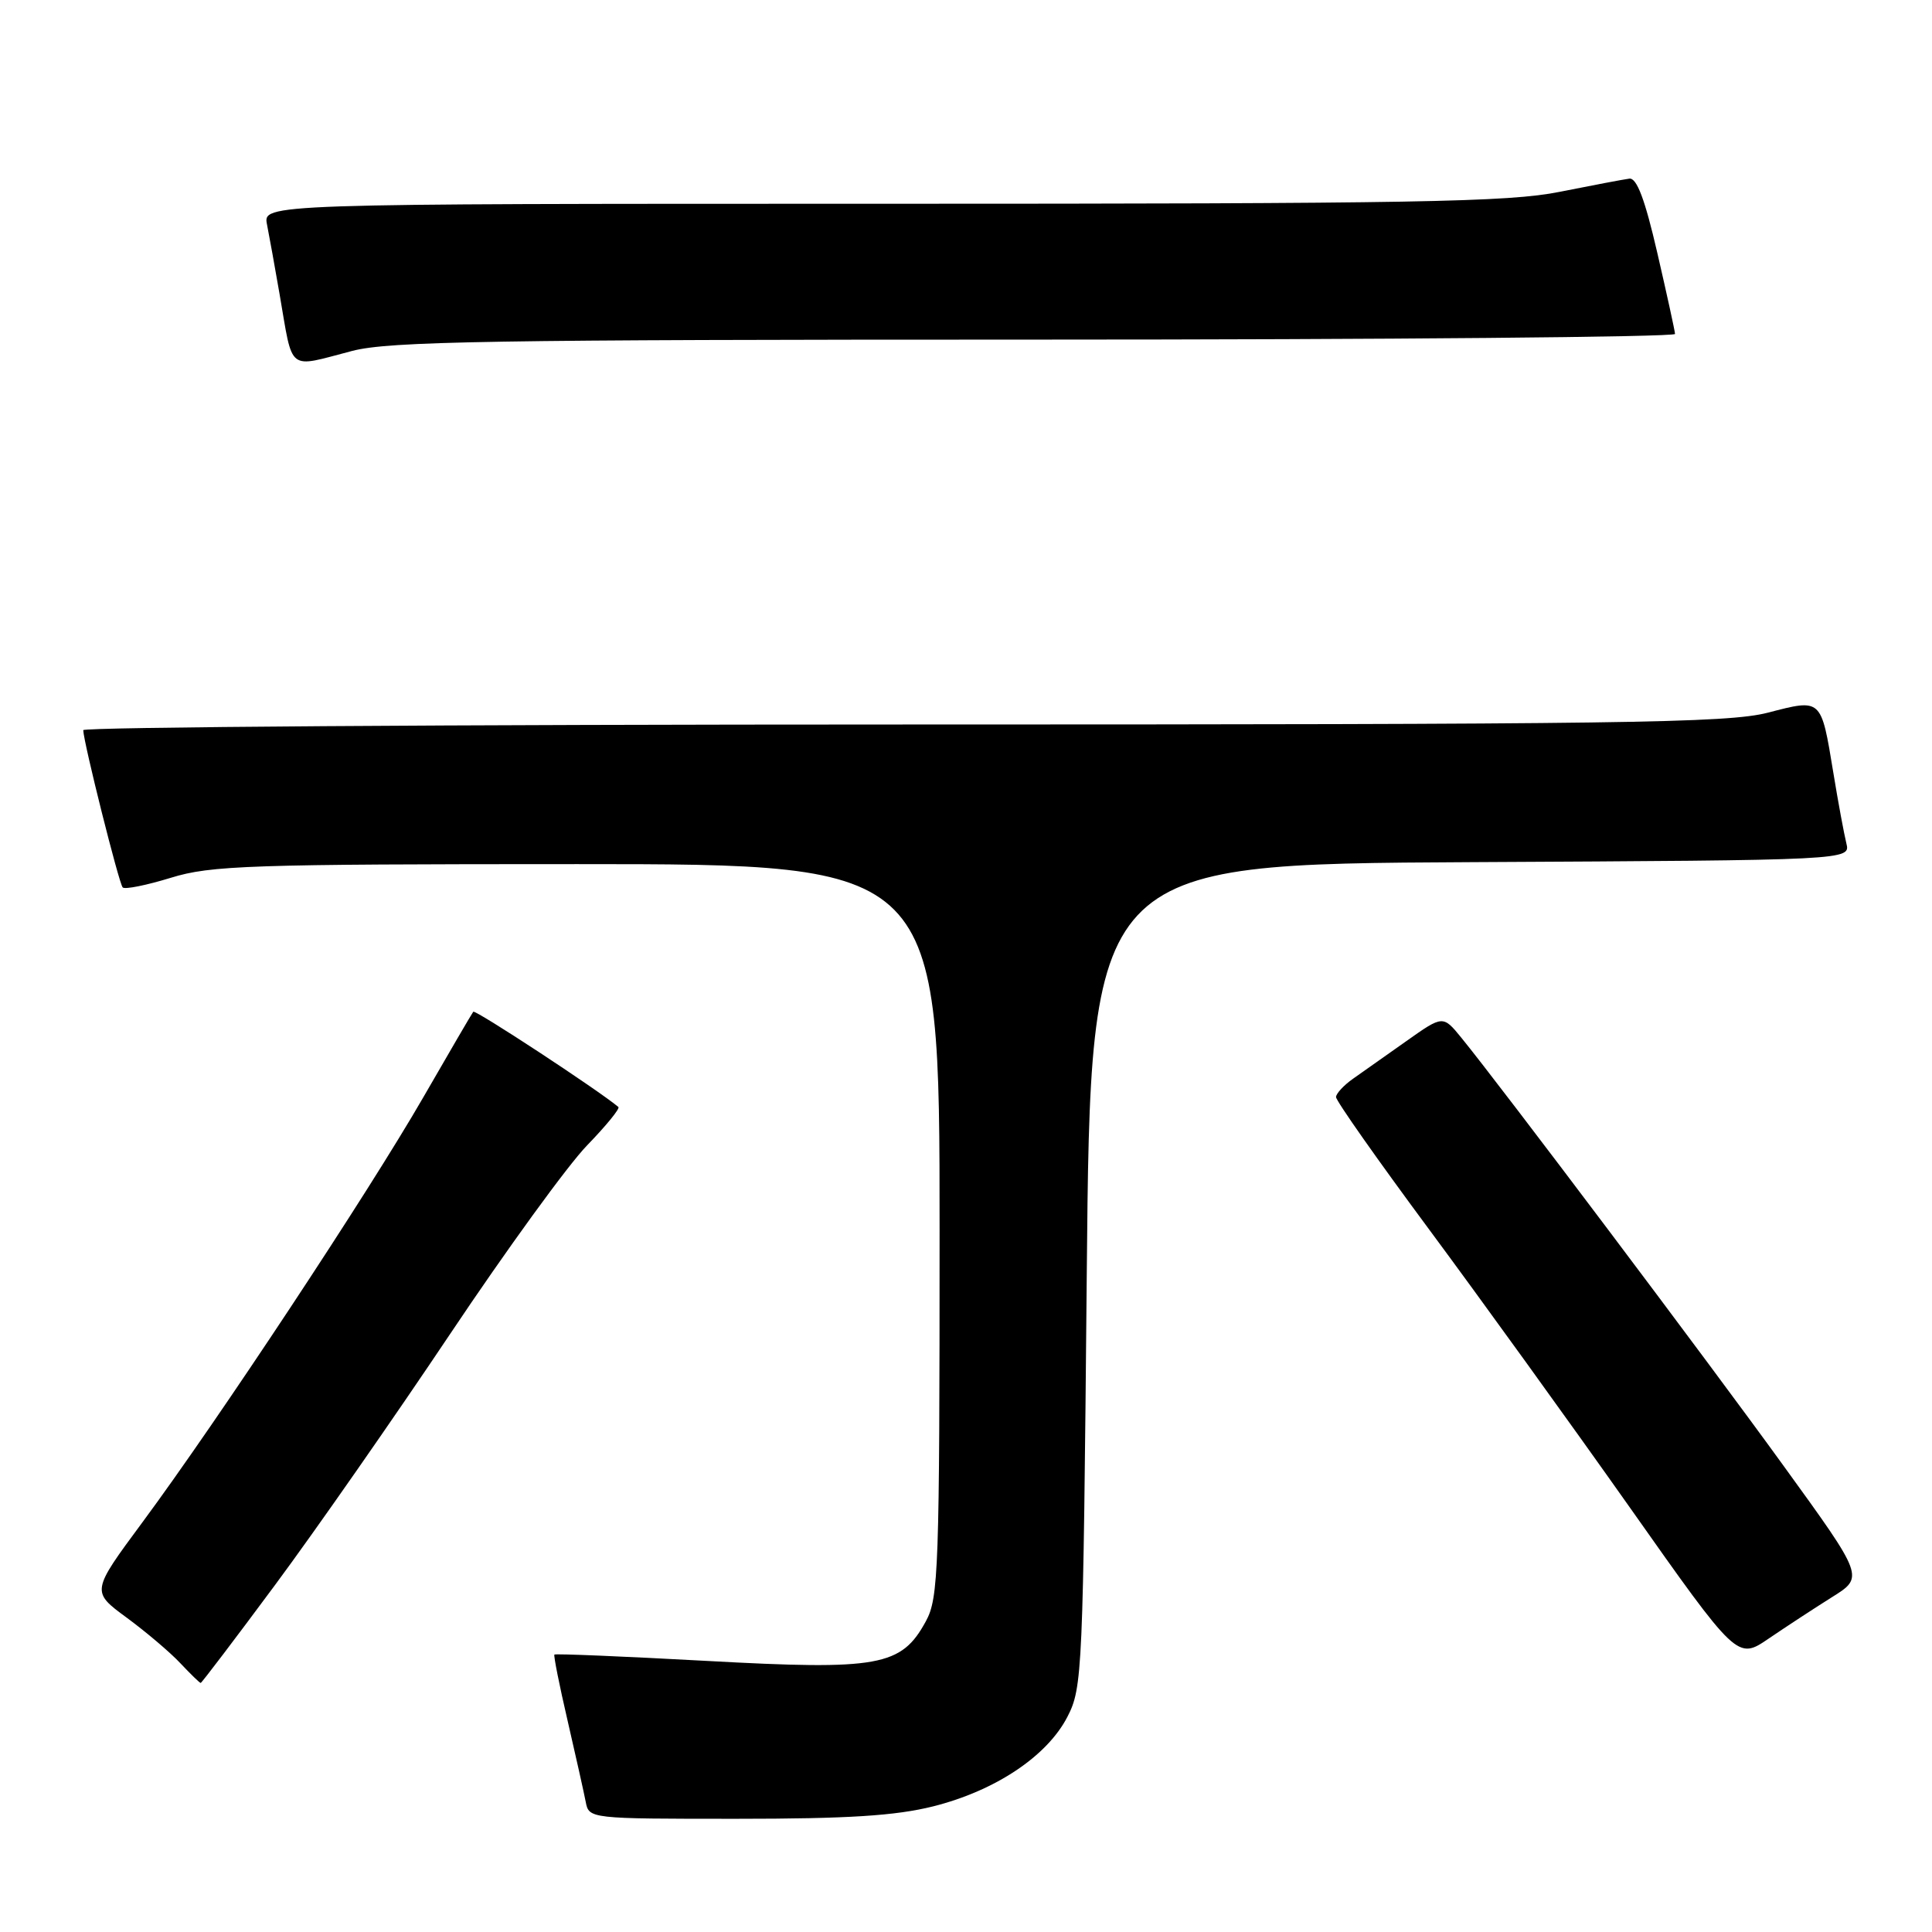 <?xml version="1.0" encoding="UTF-8" standalone="no"?>
<!DOCTYPE svg PUBLIC "-//W3C//DTD SVG 1.1//EN" "http://www.w3.org/Graphics/SVG/1.1/DTD/svg11.dtd" >
<svg xmlns="http://www.w3.org/2000/svg" xmlns:xlink="http://www.w3.org/1999/xlink" version="1.1" viewBox="0 0 256 256">
 <g >
 <path fill="currentColor"
d=" M 123.66 239.35 C 131.88 237.28 138.73 232.72 141.43 227.50 C 143.43 223.64 143.52 221.64 144.00 169.00 C 144.50 114.50 144.50 114.50 194.86 114.24 C 245.21 113.98 245.21 113.98 244.65 111.74 C 244.35 110.51 243.56 106.28 242.92 102.35 C 241.29 92.47 241.41 92.58 234.26 94.43 C 228.95 95.81 214.95 96.00 119.61 96.00 C 59.87 96.00 11.01 96.34 11.03 96.75 C 11.09 98.46 15.77 117.11 16.26 117.59 C 16.55 117.88 19.42 117.30 22.64 116.31 C 27.95 114.67 33.03 114.50 76.50 114.50 C 124.50 114.50 124.50 114.50 124.50 163.00 C 124.50 207.98 124.37 211.74 122.68 214.83 C 119.43 220.80 116.48 221.33 93.66 220.08 C 82.67 219.48 73.58 219.10 73.46 219.24 C 73.34 219.38 74.12 223.32 75.21 228.00 C 76.29 232.68 77.37 237.51 77.61 238.75 C 78.04 240.99 78.11 241.00 97.56 241.00 C 112.38 241.00 118.67 240.60 123.66 239.35 Z  M 36.46 210.00 C 41.77 202.84 52.20 187.88 59.65 176.75 C 67.10 165.61 75.26 154.37 77.79 151.77 C 80.31 149.17 82.18 146.88 81.94 146.68 C 79.19 144.39 62.96 133.74 62.71 134.06 C 62.52 134.30 59.52 139.45 56.03 145.50 C 48.76 158.10 28.91 188.14 18.88 201.70 C 12.08 210.89 12.08 210.89 16.79 214.35 C 19.38 216.26 22.59 218.98 23.92 220.41 C 25.26 221.83 26.46 223.00 26.59 223.00 C 26.72 223.00 31.16 217.15 36.46 210.00 Z  M 242.75 211.63 C 247.01 208.97 247.01 208.97 236.34 194.24 C 226.25 180.29 198.91 143.97 193.64 137.51 C 191.20 134.52 191.20 134.52 186.35 137.95 C 183.68 139.84 180.50 142.09 179.28 142.94 C 178.06 143.80 177.05 144.89 177.03 145.36 C 177.01 145.84 182.55 153.71 189.33 162.86 C 196.11 172.01 208.09 188.60 215.94 199.72 C 230.21 219.95 230.21 219.95 234.36 217.12 C 236.64 215.57 240.41 213.10 242.75 211.63 Z  M 46.66 46.50 C 51.56 45.22 65.07 45.00 137.21 45.00 C 183.84 45.00 221.98 44.66 221.95 44.25 C 221.93 43.84 220.87 39.00 219.60 33.50 C 217.97 26.44 216.89 23.55 215.90 23.67 C 215.13 23.77 210.97 24.56 206.66 25.42 C 199.91 26.78 187.50 27.00 116.83 27.00 C 34.84 27.00 34.84 27.00 35.38 29.75 C 35.68 31.26 36.43 35.42 37.05 39.00 C 38.86 49.46 37.97 48.76 46.66 46.50 Z "/>
</g>
</svg>